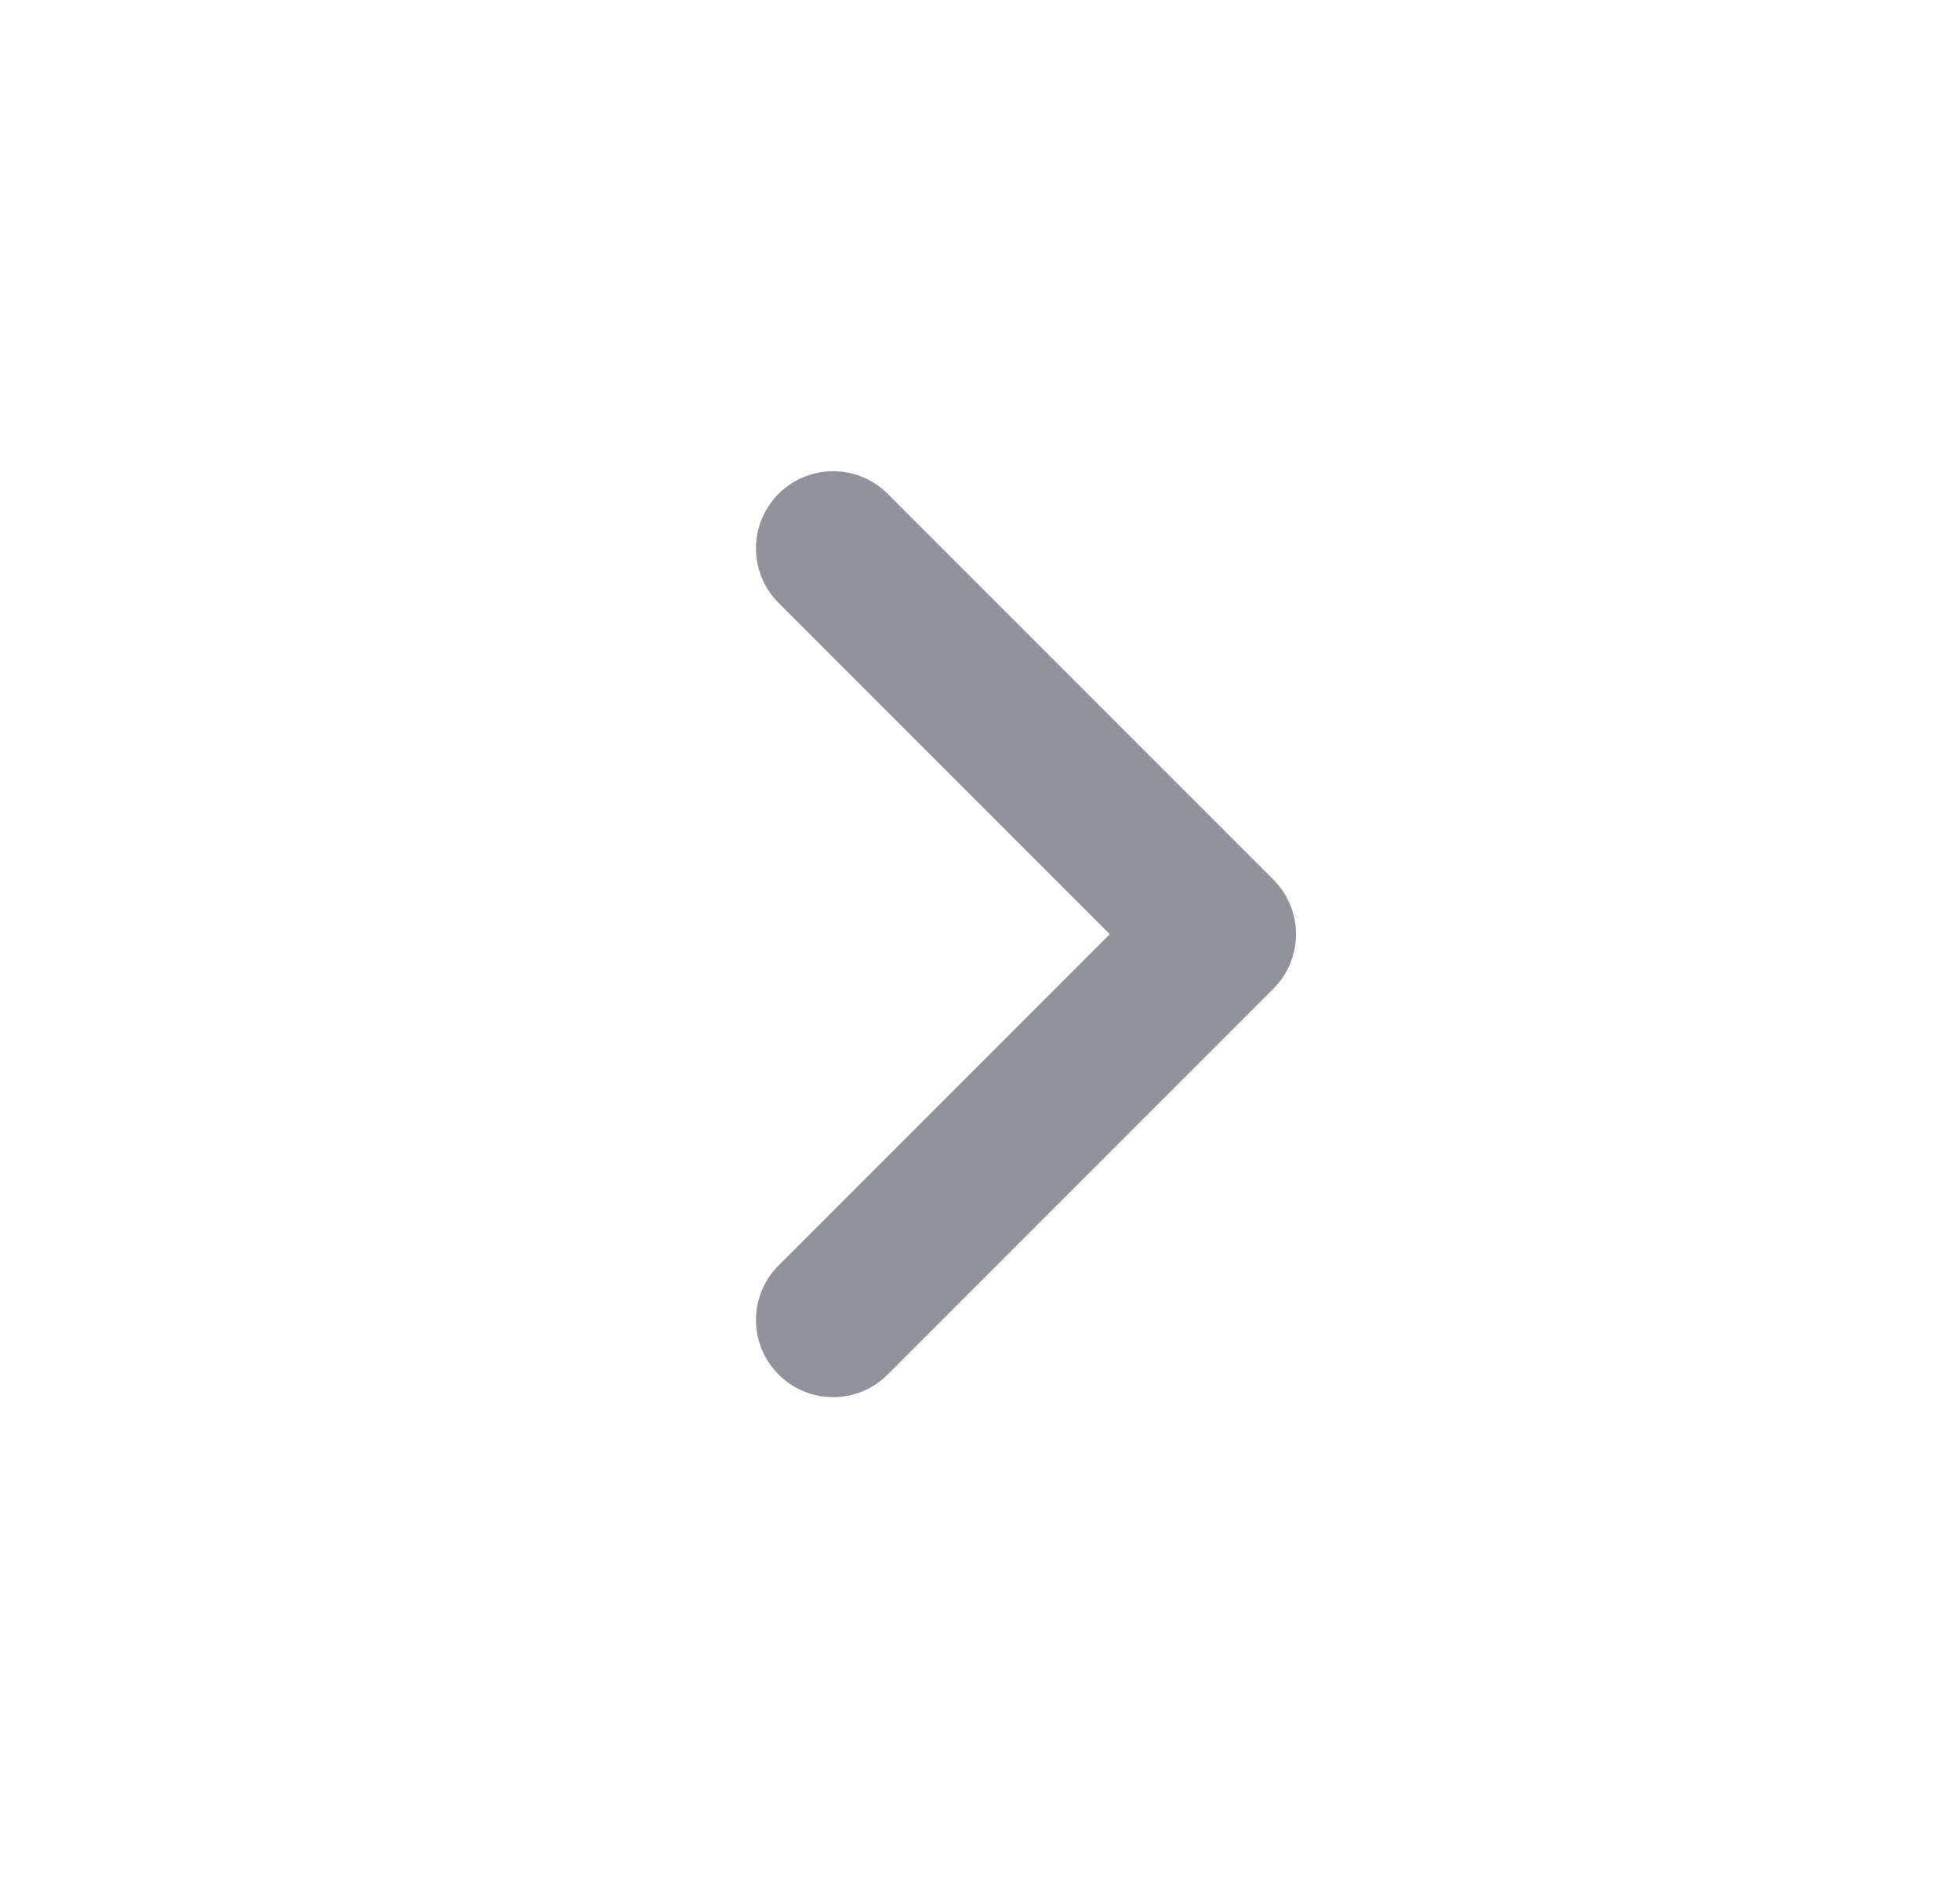 <svg width="29" height="28" viewBox="0 0 29 28" fill="none" xmlns="http://www.w3.org/2000/svg">
<path fill-rule="evenodd" clip-rule="evenodd" d="M16.42 13.819L11.52 8.919C11.074 8.473 11.074 7.75 11.52 7.305C11.966 6.859 12.688 6.859 13.134 7.305L18.841 13.012C19.287 13.458 19.287 14.18 18.841 14.626L13.134 20.333C12.688 20.779 11.966 20.779 11.52 20.333C11.074 19.887 11.074 19.165 11.52 18.719L16.42 13.819Z" fill="#92929D"/>
</svg>
